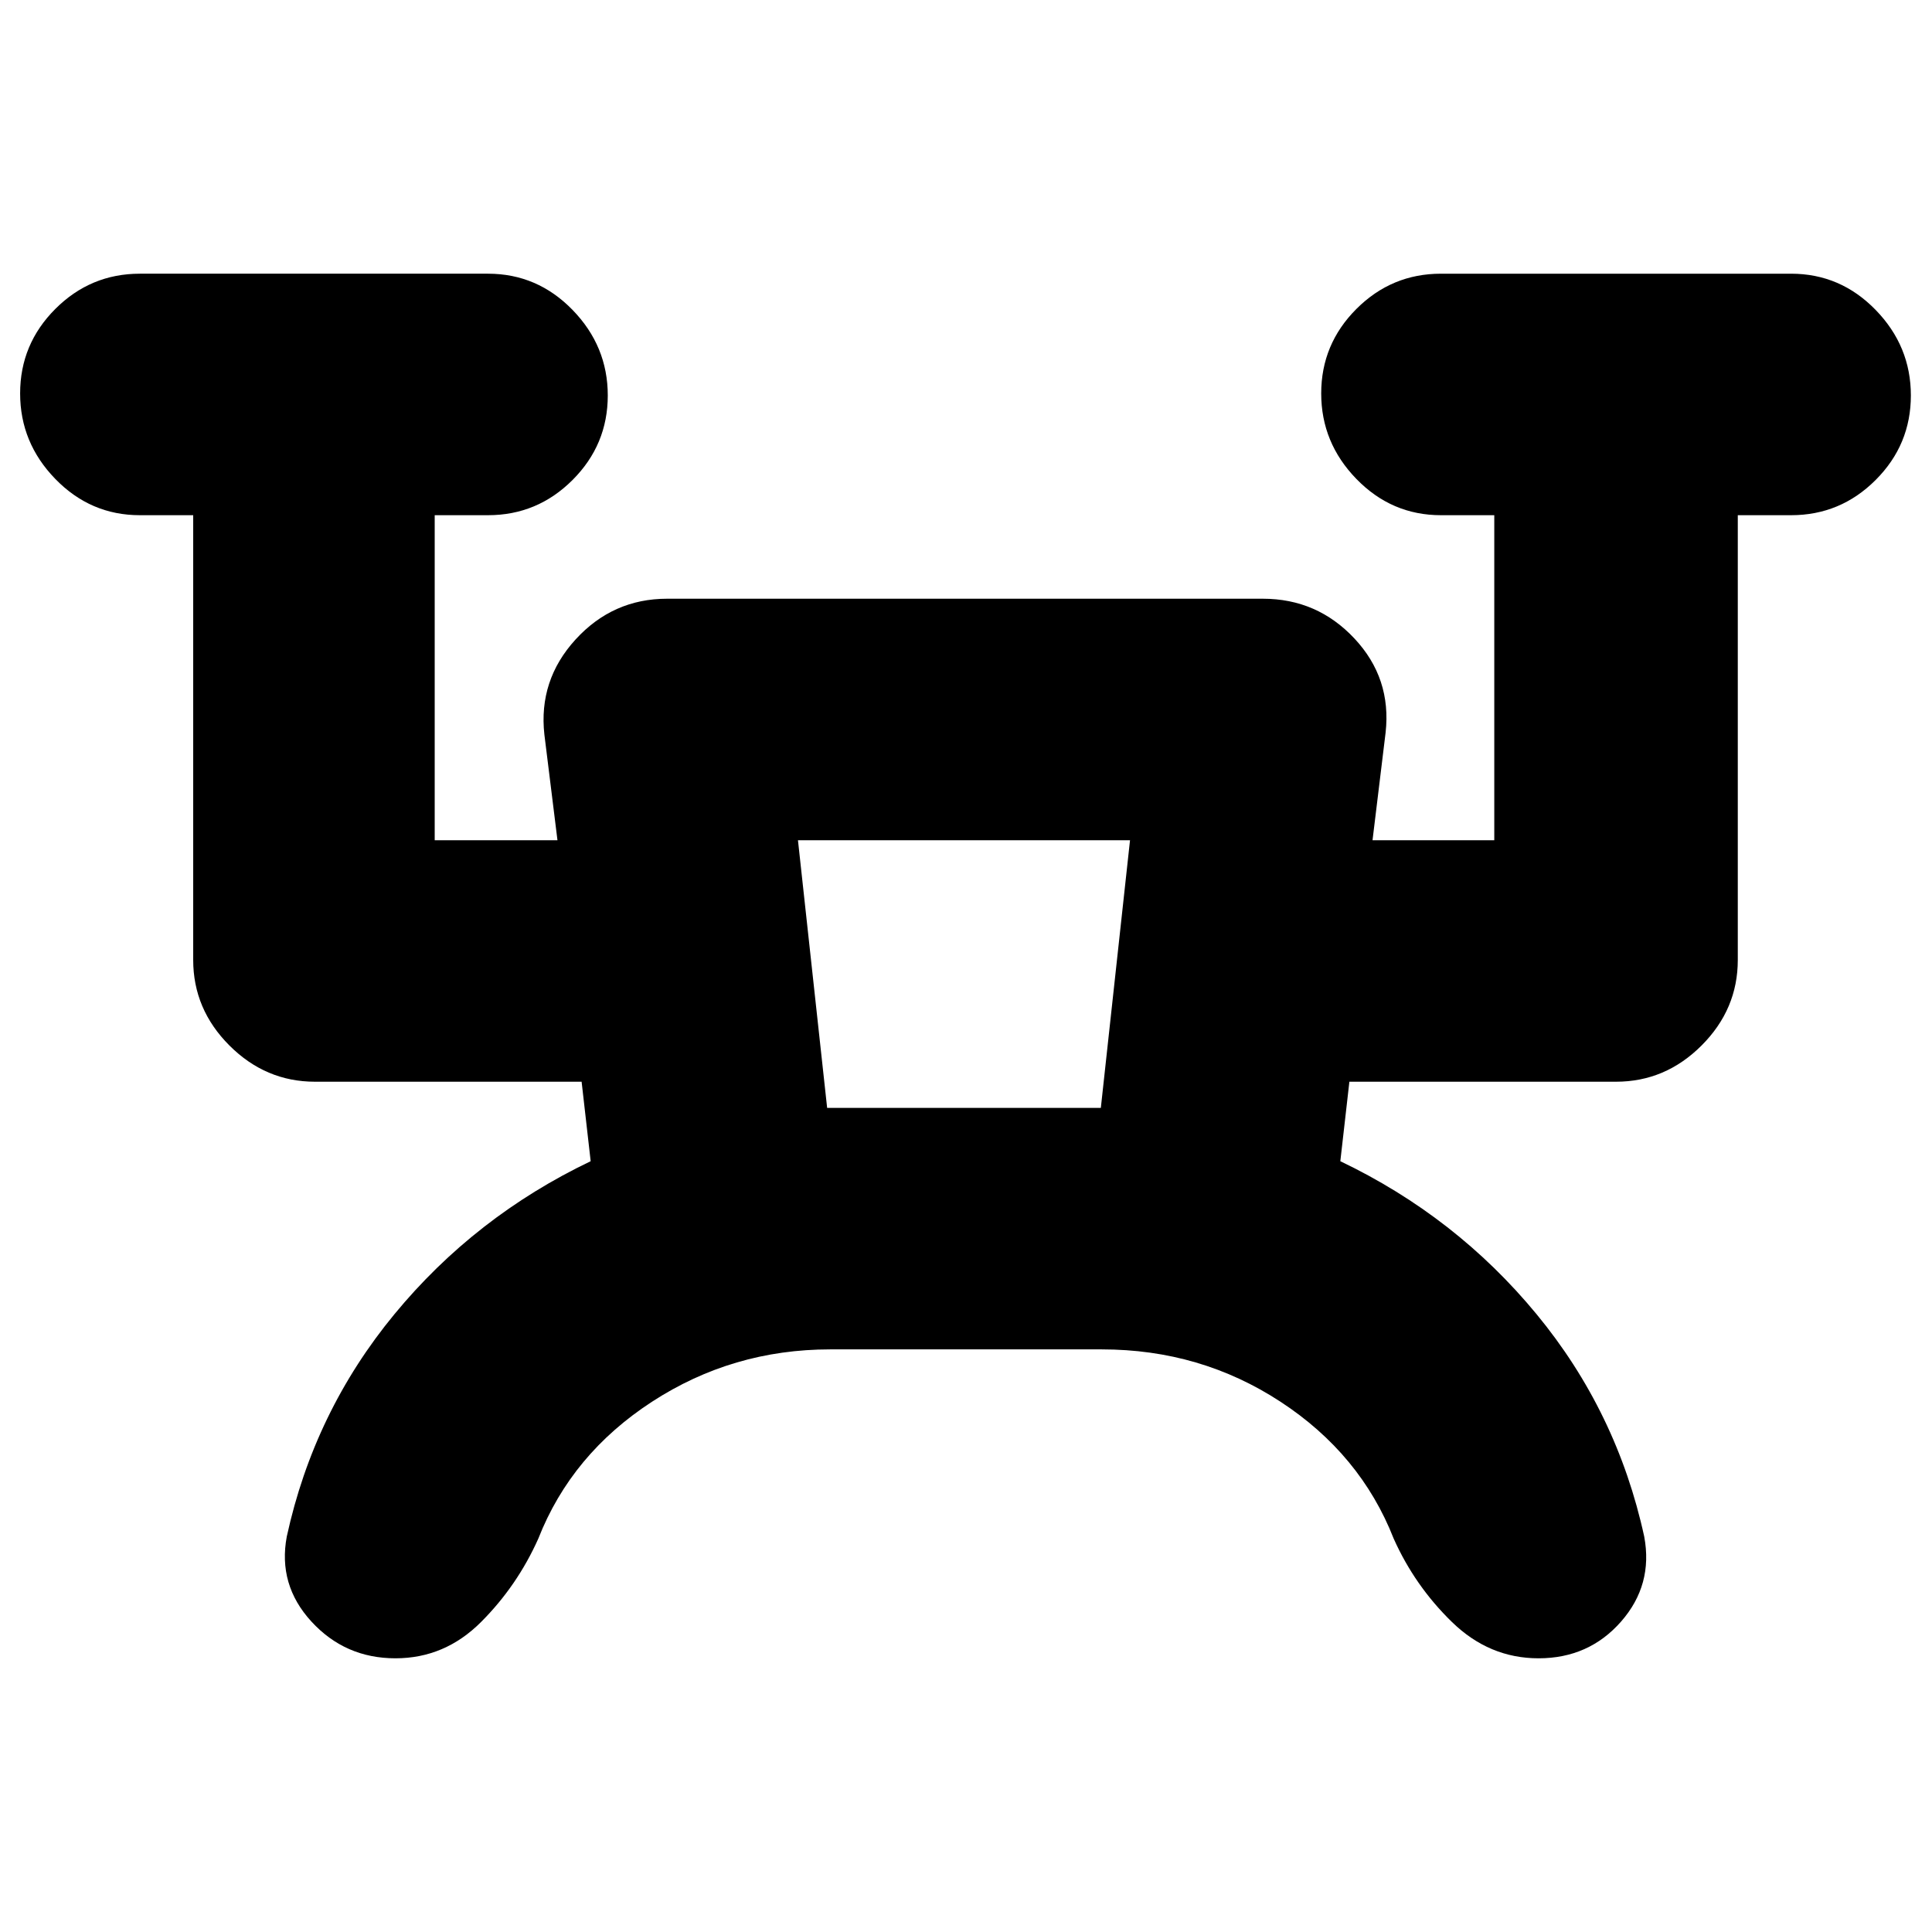 <svg xmlns="http://www.w3.org/2000/svg" height="24" viewBox="0 -960 960 960" width="24"><path d="M412.5-289.5q-48.5 0-88.5 26t-56.5 68Q257-172 239-154t-42.5 18q-25 0-41.75-18.25T142.5-196.5Q156-258.5 196-307t97.5-76l-4.5-39.5H156.5q-24.5 0-42.5-18T96-483v-221H69.5q-24.5 0-42-18T10-764.5q0-24.5 17.5-42t42-17.5h173q24.5 0 42 18t17.5 42.5q0 24.5-17.5 42t-42 17.5H216v161.5h61l-6.5-52.5q-3-27 15.5-47.25t45.5-20.25h296q27 0 45.5 19.75T688.5-596l-6.5 53.5h60.5V-704H716q-24.5 0-42-18t-17.5-42.5q0-24.5 17.5-42t42-17.5h174q24.5 0 42 18t17.5 42.5q0 24.5-17.5 42T890-704h-26.5v221q0 24.5-18 42.5t-42.5 18H670.5L666-383q57.5 27.5 97.5 76T817-196.5q4.5 24-11.5 42.25t-41 18.25q-24.5 0-43-18t-29-41.5q-16.5-42-56.25-68t-88.75-26h-135Zm-1.5-120h136l14.5-133h-165l14.5 133Zm0 0h136-136Z"/></svg>
